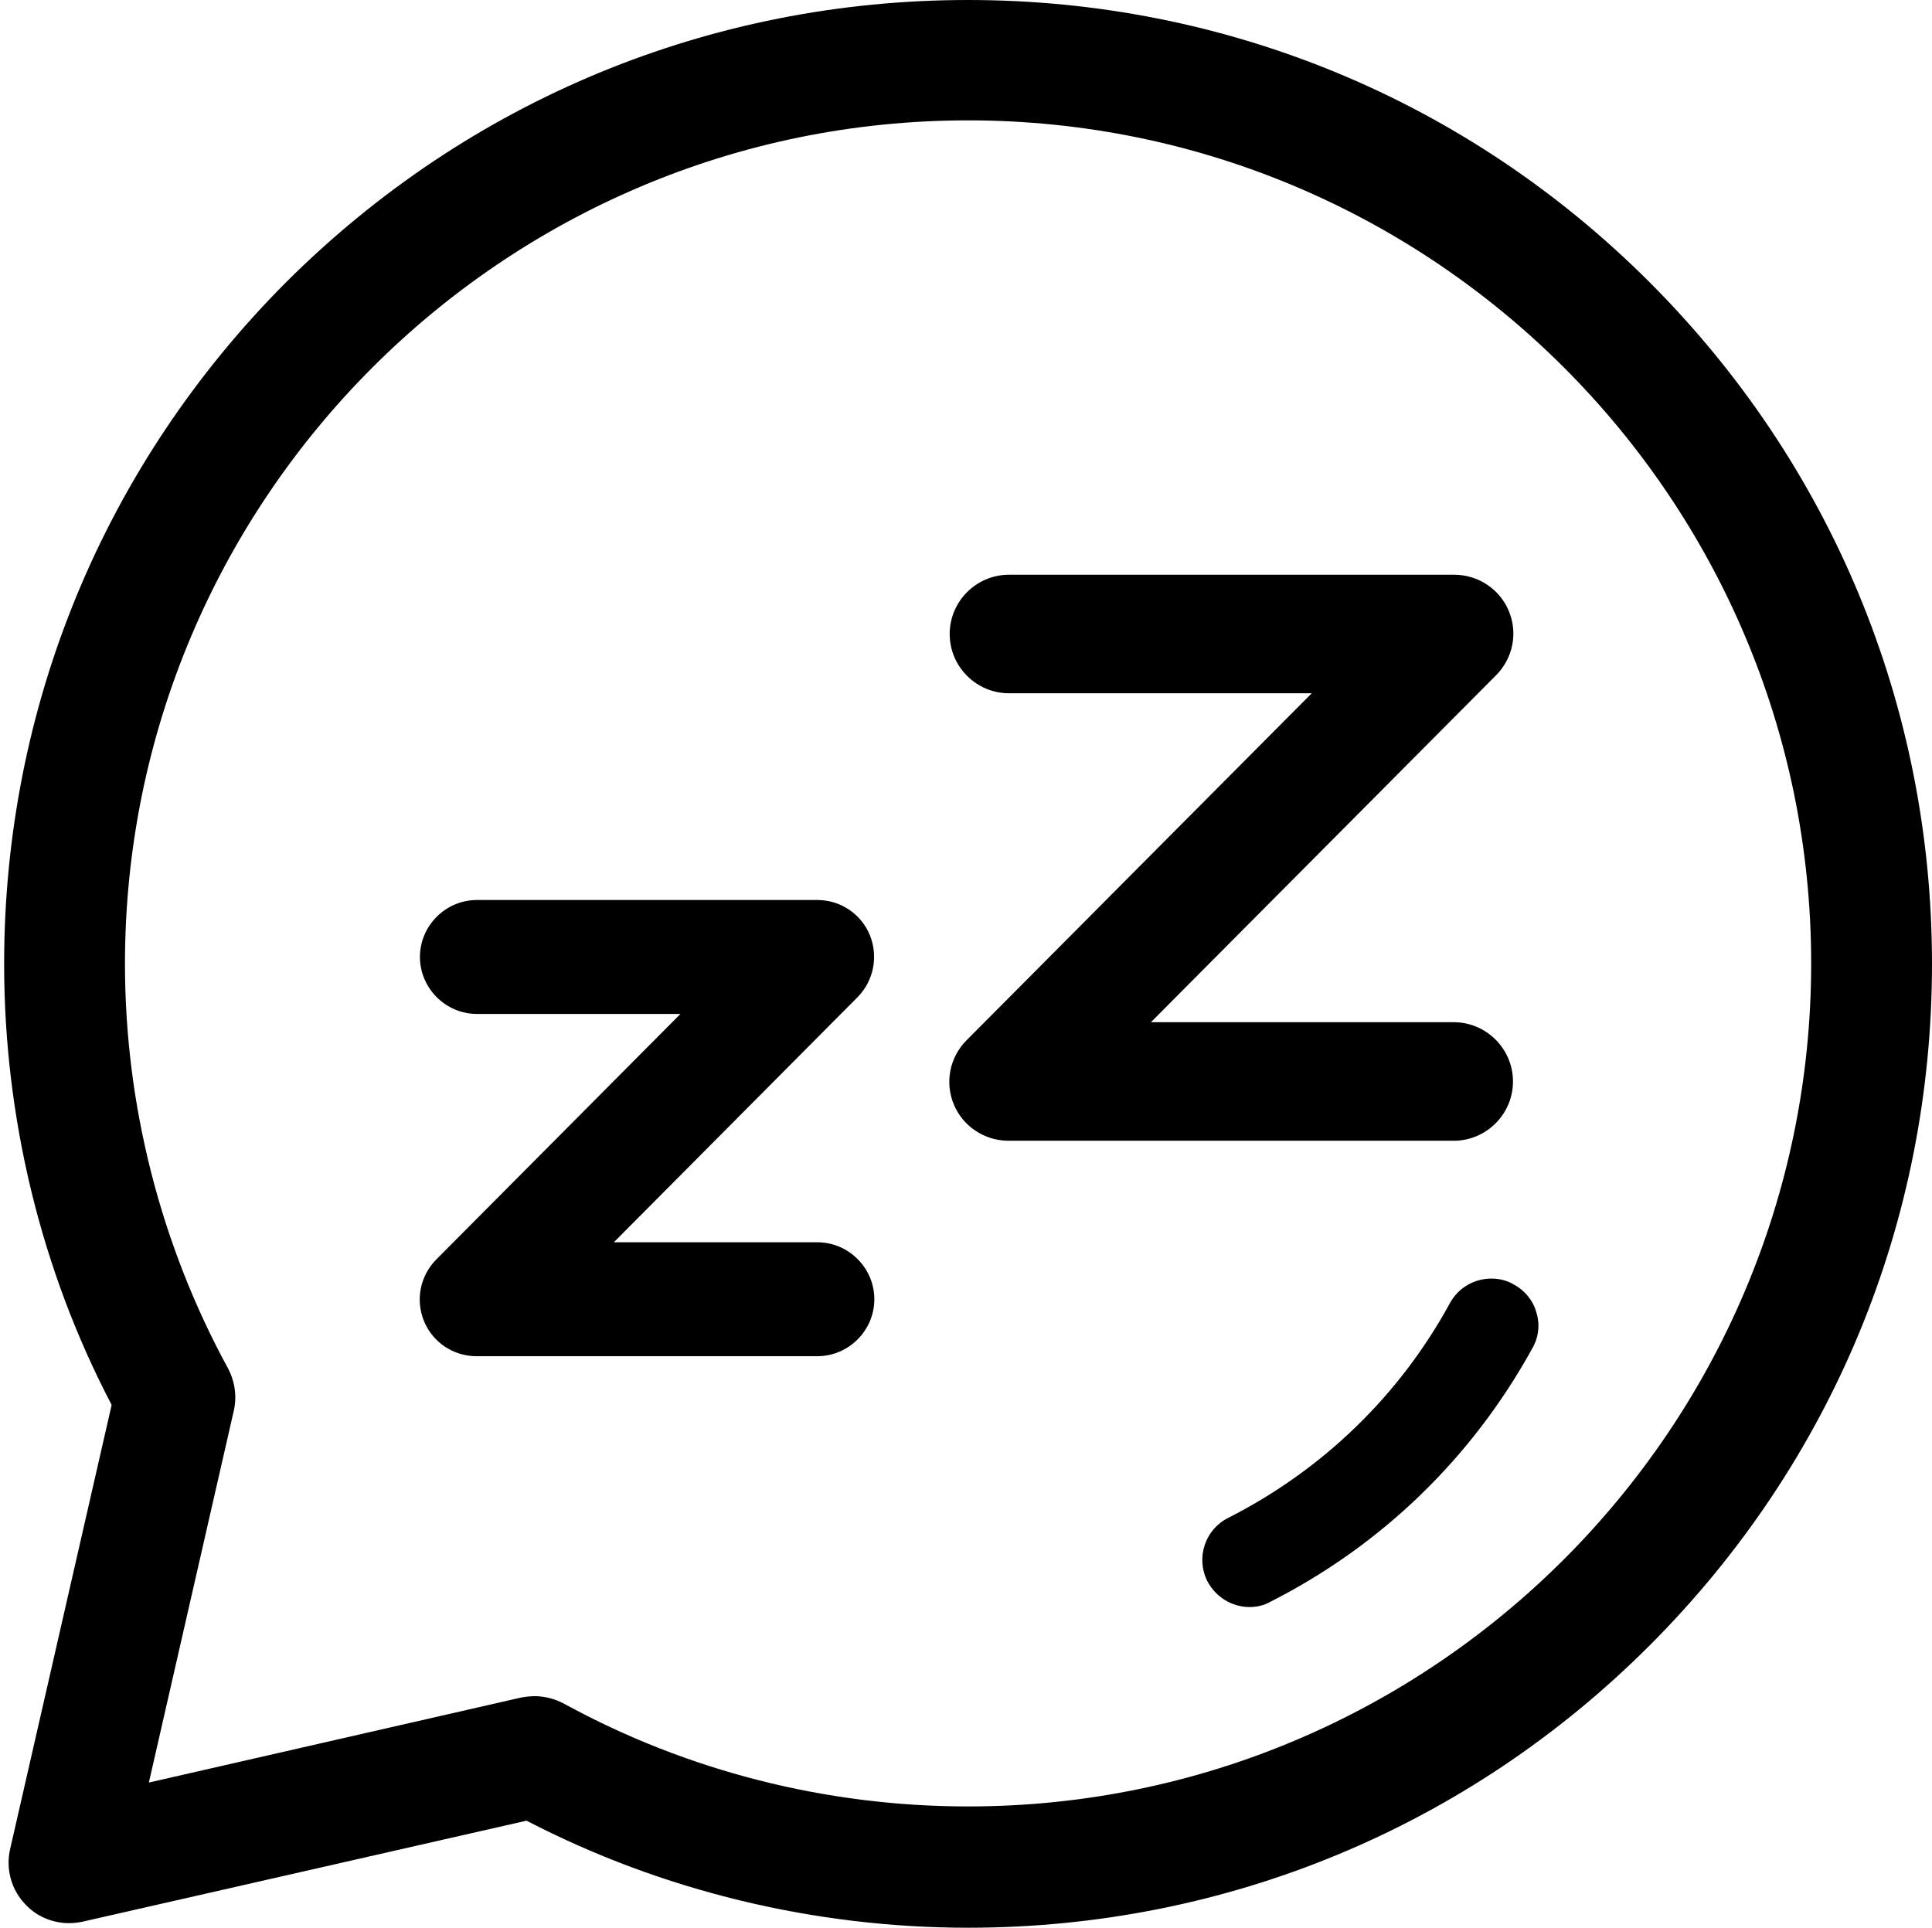 <?xml version="1.0" encoding="utf-8"?>
<!-- Generator: Adobe Illustrator 19.0.0, SVG Export Plug-In . SVG Version: 6.00 Build 0)  -->
<svg version="1.1" id="Isolation_Mode" xmlns="http://www.w3.org/2000/svg" xmlns:xlink="http://www.w3.org/1999/xlink" x="0px"
	 y="0px" viewBox="0 0 420.5 419.6" style="enable-background:new 0 0 420.5 419.6;" xml:space="preserve">
<g>
	<path d="M210.7,419.6c-33.4,0-66.6-8-96.1-23.3l-96.7,22c-1,0.2-1.9,0.3-2.9,0.3c-3.5,0-6.9-1.4-9.3-3.9c-3.2-3.2-4.5-7.8-3.5-12.2
		l22.1-96.7C8.9,276.4,0.9,243.2,0.9,209.8c0-56,21.8-108.7,61.4-148.4C102,21.8,154.7,0,210.7,0c56,0,108.7,21.8,148.3,61.4
		c39.6,39.6,61.5,92.3,61.5,148.4s-21.8,108.7-61.5,148.4C319.4,397.8,266.7,419.6,210.7,419.6z M116.4,369.2c2.2,0,4.4,0.6,6.3,1.6
		c26.8,14.7,57.2,22.4,88,22.4c101.2,0,183.5-82.3,183.5-183.5c0-101.2-82.3-183.5-183.5-183.5S27.2,108.6,27.2,209.8
		c0,30.8,7.8,61.2,22.4,88c1.5,2.8,2,6.1,1.3,9.2l-18.5,81l81-18.5C114.5,369.3,115.4,369.2,116.4,369.2z"/>
	<path d="M355.5,65C316.8,26.3,265.4,5,210.7,5C156,5,104.6,26.3,65.9,65c-38.7,38.7-60,90.1-60,144.8c0,33.3,8.1,66.2,23.6,95.5
		L7,403.7c-0.6,2.7,0.2,5.6,2.2,7.6c2,2,4.9,2.8,7.6,2.2l98.5-22.5c29.3,15.4,62.2,23.6,95.5,23.6c54.7,0,106.1-21.3,144.8-60
		c38.7-38.7,60-90.1,60-144.8S394.2,103.7,355.5,65L355.5,65z M210.7,398.3c-31.6,0-62.8-8-90.4-23c-1.2-0.7-2.6-1-3.9-1
		c-0.6,0-1.2,0.1-1.8,0.2l-88.8,20.2l20.2-88.8c0.4-1.9,0.2-4-0.8-5.7c-15.1-27.5-23-58.8-23-90.4c0-103.9,84.6-188.5,188.5-188.5
		c103.9,0,188.5,84.6,188.5,188.5C399.2,313.7,314.6,398.3,210.7,398.3L210.7,398.3z M210.7,398.3"/>
	<path d="M103.7,295.2c-5,0-9.5-3-11.4-7.6c-1.9-4.6-0.9-9.9,2.7-13.5l53.1-53.4h-44.3c-6.8,0-12.4-5.6-12.4-12.4
		s5.6-12.4,12.4-12.4h74.1c5,0,9.5,3,11.4,7.6c1.9,4.6,0.9,9.9-2.6,13.5l-53.1,53.4h44.3c6.8,0,12.4,5.6,12.4,12.4
		c0,6.8-5.6,12.4-12.4,12.4H103.7z"/>
	<path d="M177.7,275.5h-56.3l61.5-61.9c2.1-2.1,2.7-5.3,1.6-8s-3.8-4.6-6.8-4.6h-74.1c-4.1,0-7.4,3.3-7.4,7.4c0,4.1,3.3,7.4,7.4,7.4
		H160l-61.5,61.9c-2.1,2.1-2.7,5.3-1.6,8c1.1,2.8,3.8,4.5,6.8,4.5h74.1c4.1,0,7.4-3.3,7.4-7.4C185.1,278.8,181.8,275.5,177.7,275.5
		L177.7,275.5z M177.7,275.5"/>
	<path d="M219.5,248.3c-5.2,0-9.9-3.1-11.9-7.9c-2-4.8-0.9-10.3,2.8-14l75.1-75.5h-65.9c-7.1,0-12.9-5.8-12.9-12.9
		c0-7.1,5.8-12.9,12.9-12.9h96.9c5.2,0,9.9,3.1,11.9,7.9c2,4.8,0.9,10.3-2.8,14l-75.1,75.5h65.9c7.1,0,12.9,5.8,12.9,12.9
		s-5.8,12.9-12.9,12.9H219.5z"/>
	<path d="M316.4,227.5h-78l83.6-84c2.2-2.3,2.9-5.6,1.7-8.6c-1.2-2.9-4.1-4.8-7.3-4.8h-96.9c-4.3,0-7.9,3.5-7.9,7.9
		c0,4.4,3.5,7.9,7.9,7.9h78l-83.6,84c-2.2,2.3-2.9,5.6-1.7,8.6c1.2,2.9,4.1,4.9,7.3,4.9h96.9c4.4,0,7.9-3.5,7.9-7.9
		C324.3,231.1,320.7,227.5,316.4,227.5L316.4,227.5z M316.4,227.5"/>
	<path d="M272,349.8c-3.9,0-7.4-2.2-9.2-5.6c-2.6-5.1-0.5-11.3,4.5-13.8c20.5-10.4,37.3-26.6,48.3-46.8c1.8-3.3,5.3-5.3,9-5.3
		c1.7,0,3.4,0.4,4.9,1.3c2.4,1.3,4.2,3.5,4.9,6.1c0.8,2.6,0.5,5.4-0.9,7.8c-13.1,23.8-32.8,42.9-57.1,55.2
		C275.2,349.4,273.6,349.8,272,349.8z"/>
</g>
</svg>
